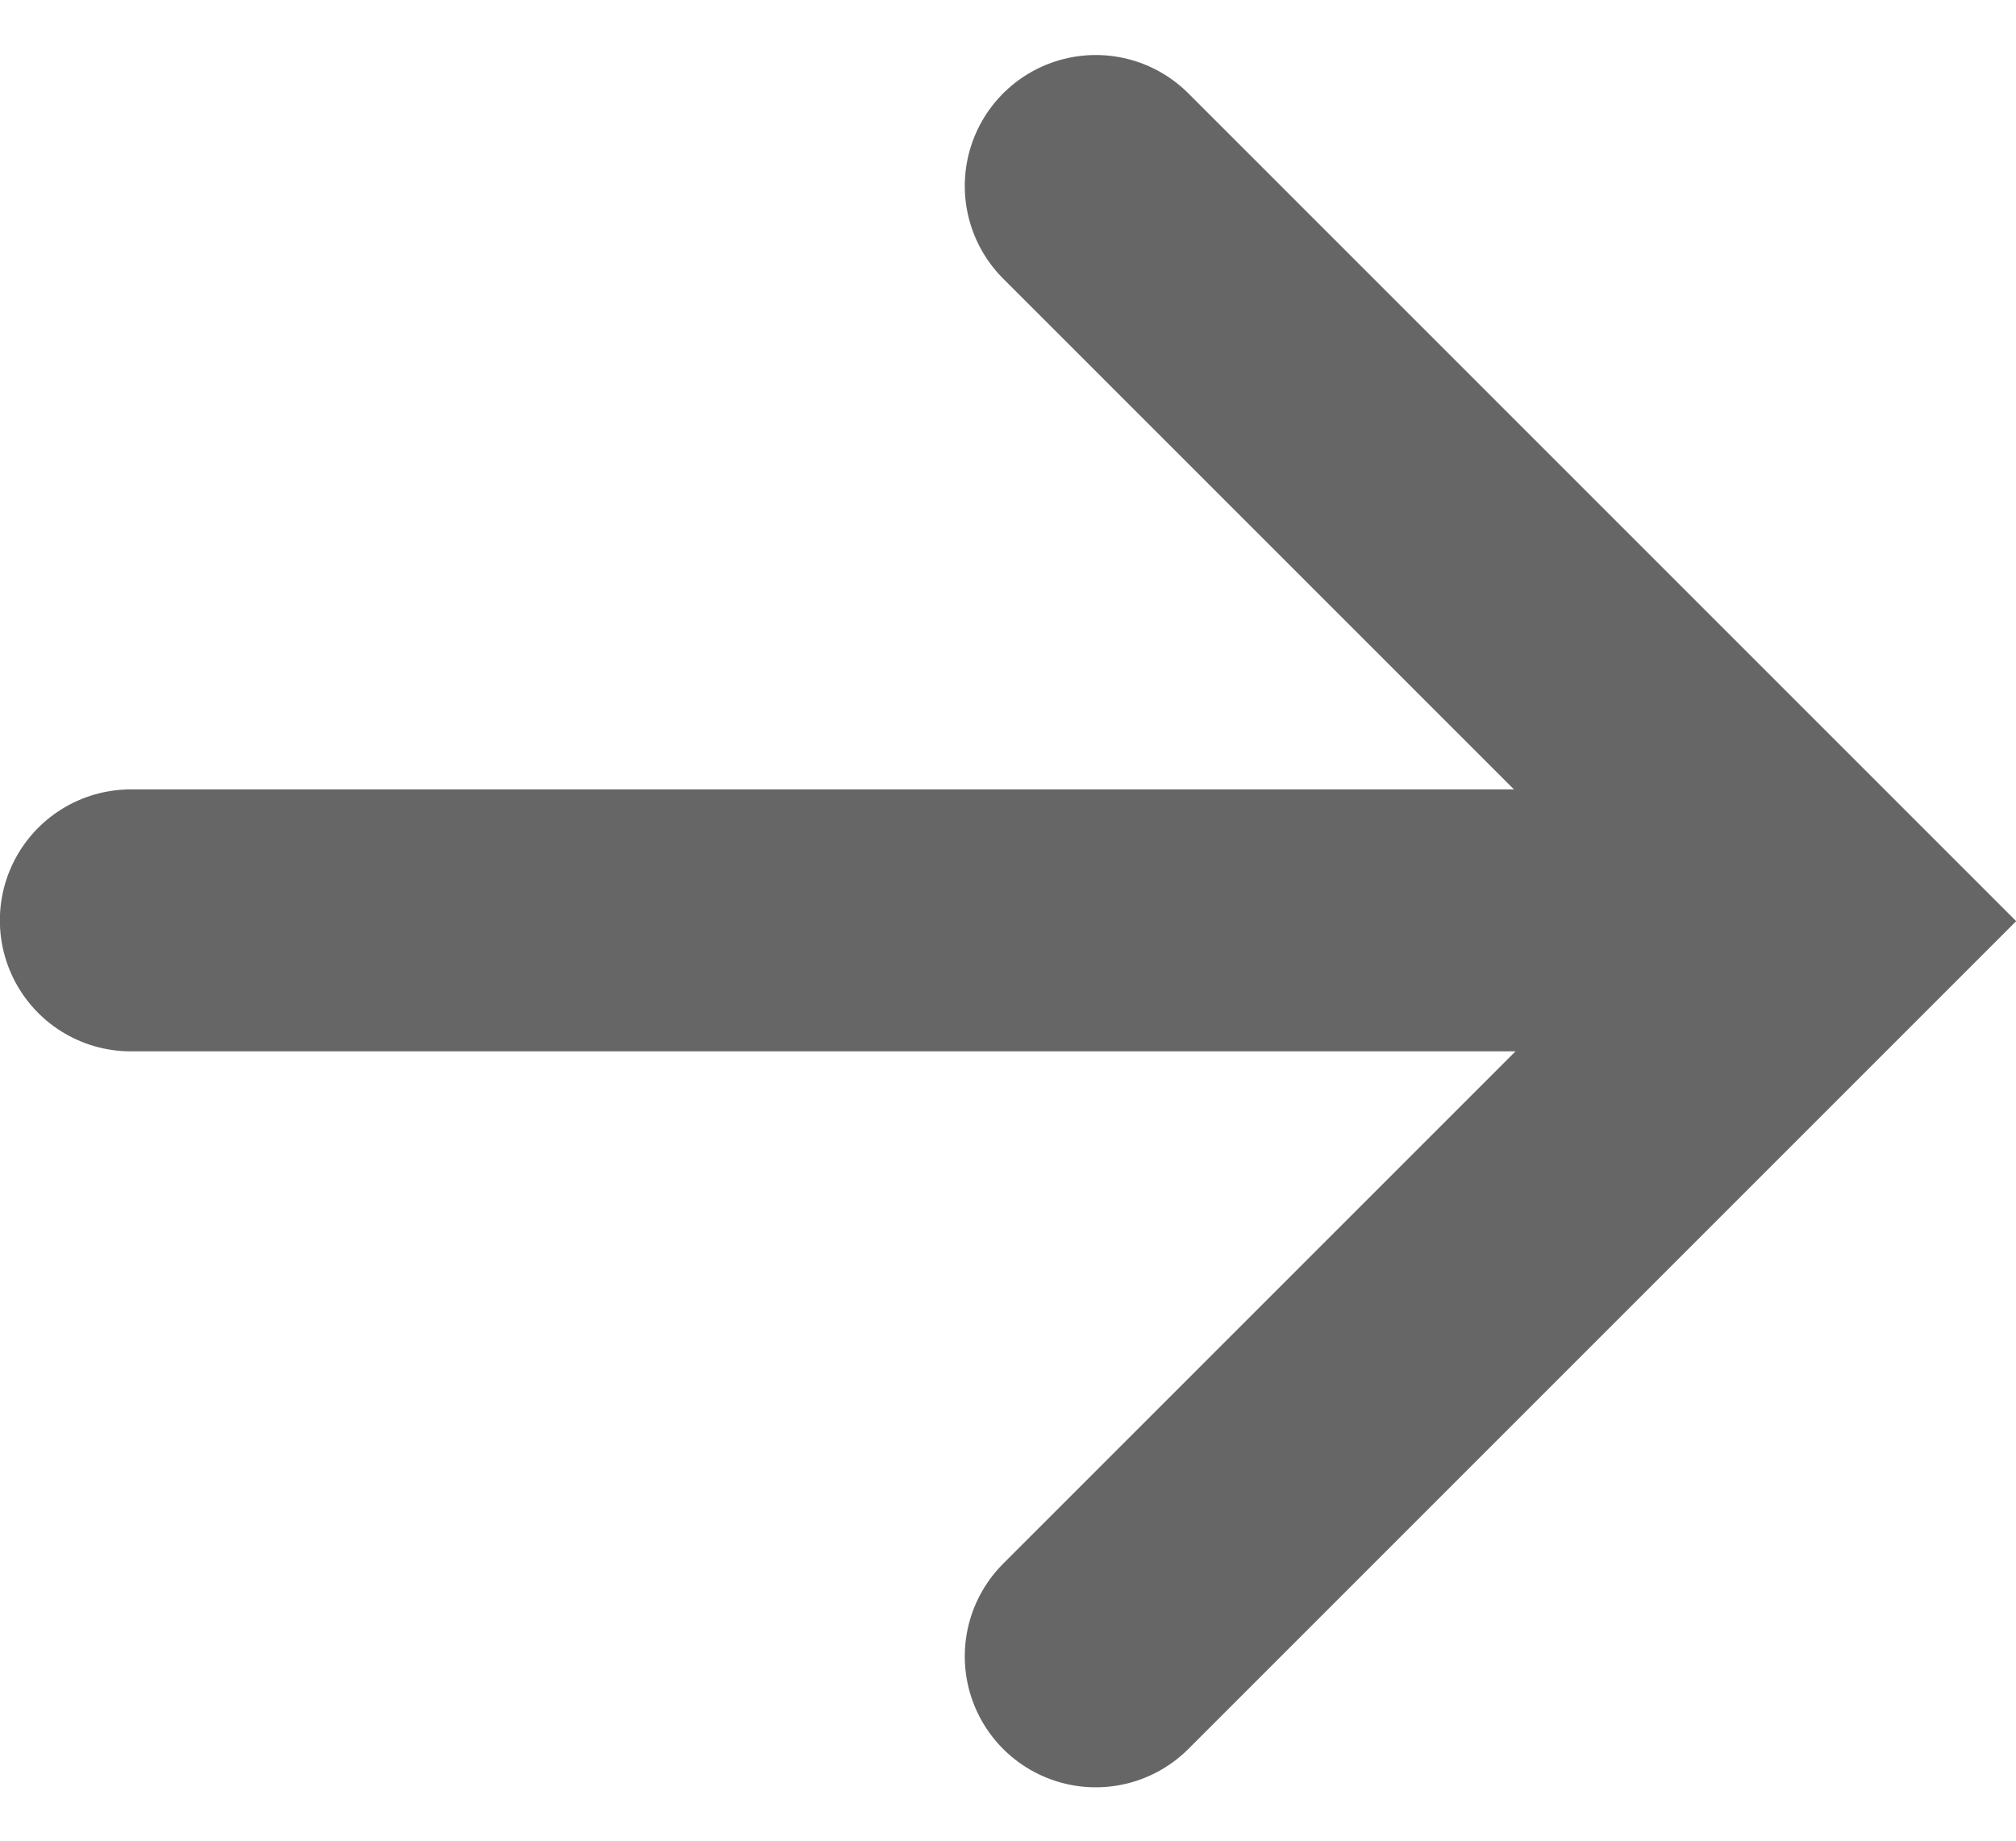 <svg xmlns="http://www.w3.org/2000/svg" width="15.392" height="14.054" viewBox="0 0 15.392 14.054">
    <defs>
        <style>
            .prefix__cls-1{fill:none;stroke:#666;stroke-linecap:round;stroke-width:2px}
        </style>
    </defs>
    <g id="prefix__sps_round_icon_back_grey" transform="translate(-2533.021 -328.325)">
        <g id="prefix__sps_round_icon_rightpanelopened_white" transform="translate(1349.387 261.965)">
            <path id="prefix__Path_287" d="M1878.866 408.4l-5.613-5.613 5.613-5.613" class="prefix__cls-1" data-name="Path 287" transform="rotate(180 1535.433 238.09)"/>
        </g>
        <path id="prefix__Path_1295" d="M-9320.857-21989.648H-9333" class="prefix__cls-1" data-name="Path 1295" transform="translate(11867.02 22325)"/>
    </g>
</svg>
